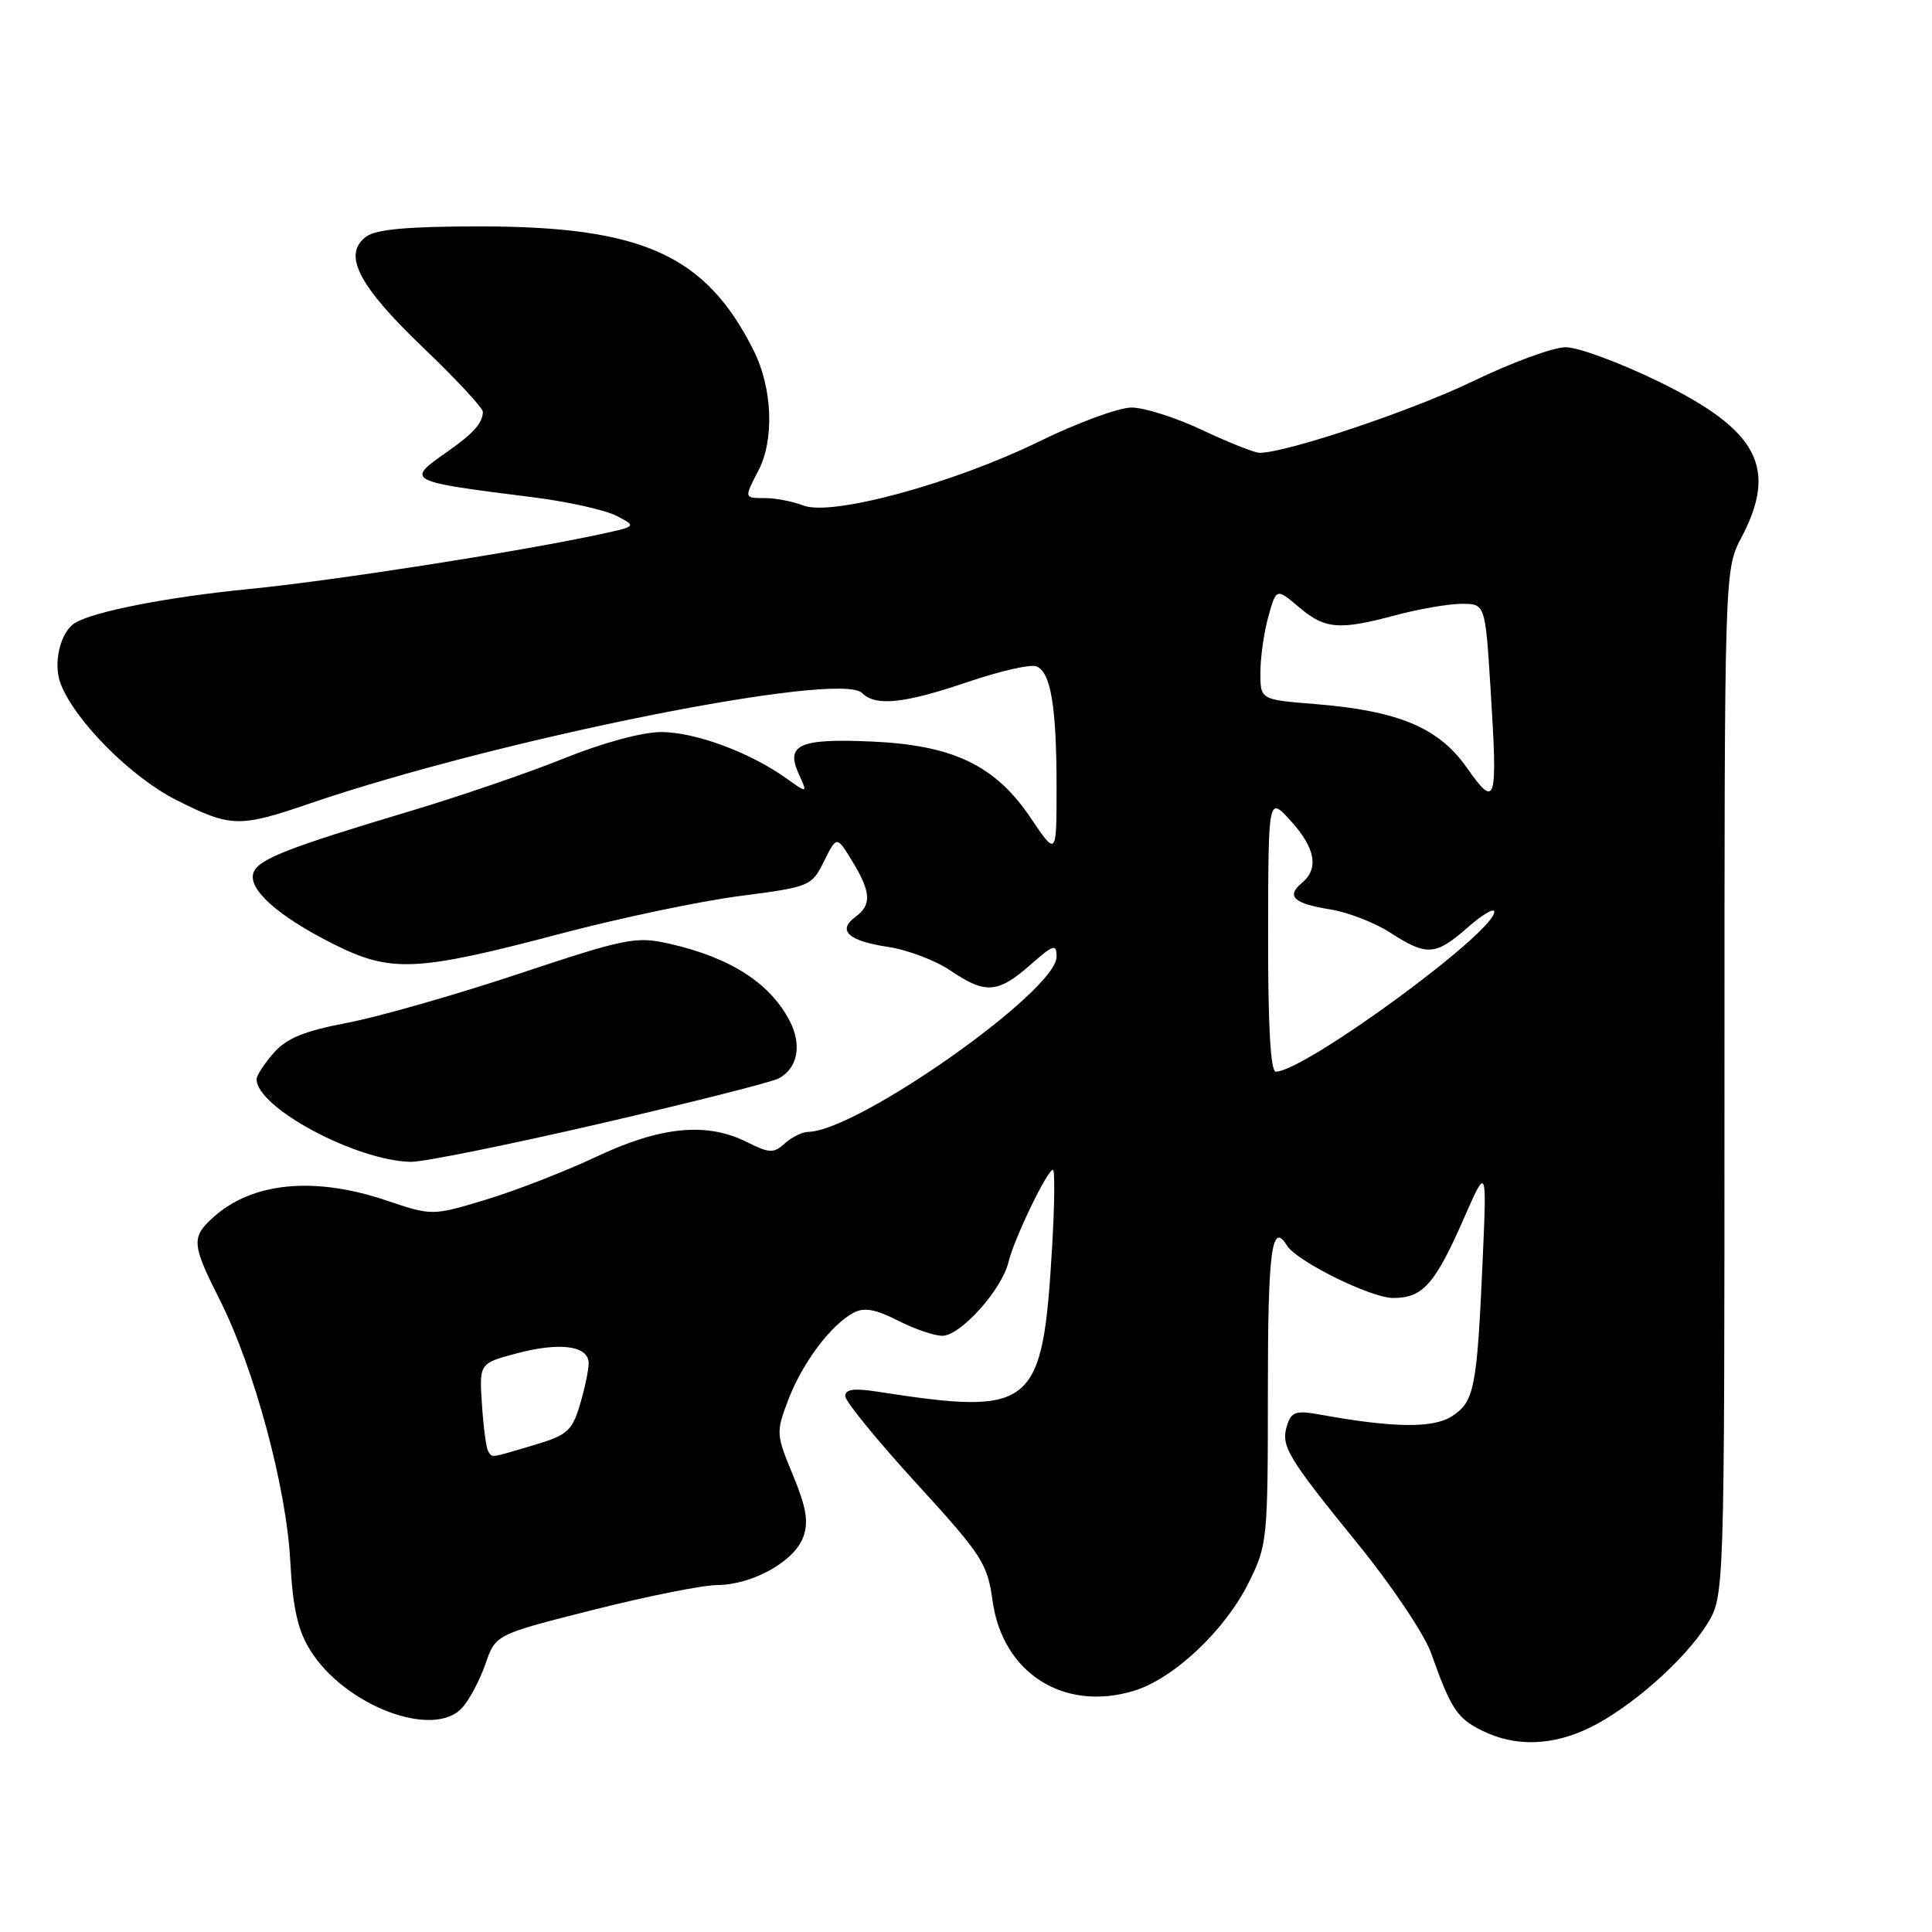 <?xml version="1.0" encoding="UTF-8" standalone="no"?>
<!DOCTYPE svg PUBLIC "-//W3C//DTD SVG 1.1//EN" "http://www.w3.org/Graphics/SVG/1.1/DTD/svg11.dtd" >
<svg xmlns="http://www.w3.org/2000/svg" xmlns:xlink="http://www.w3.org/1999/xlink" version="1.1" viewBox="0 0 256 256">
 <g >
 <path fill="currentColor"
d=" M 210.60 228.95 C 216.02 226.33 223.23 219.98 226.19 215.22 C 228.50 211.50 228.50 211.50 228.50 143.50 C 228.50 75.50 228.50 75.50 230.75 71.22 C 235.61 61.97 232.95 56.97 219.74 50.54 C 214.61 48.04 209.08 46.00 207.45 46.01 C 205.83 46.01 200.31 48.03 195.19 50.51 C 187.10 54.42 170.46 60.00 166.90 60.00 C 166.24 60.00 162.84 58.65 159.34 57.00 C 155.85 55.35 151.62 54.00 149.94 54.00 C 148.26 54.00 142.75 56.02 137.69 58.50 C 126.31 64.06 110.26 68.43 106.47 66.99 C 105.04 66.44 102.77 66.00 101.43 66.00 C 98.57 66.00 98.58 66.04 100.49 62.36 C 102.62 58.28 102.36 51.45 99.88 46.48 C 93.55 33.81 85.17 30.00 63.59 30.00 C 54.11 30.00 49.86 30.38 48.54 31.34 C 45.34 33.69 47.45 37.82 56.08 46.07 C 60.44 50.24 63.99 54.06 63.98 54.57 C 63.96 56.06 62.72 57.44 59.25 59.87 C 53.71 63.74 53.77 63.77 70.77 65.91 C 75.32 66.49 80.24 67.59 81.71 68.36 C 84.38 69.75 84.38 69.75 79.38 70.82 C 68.61 73.14 43.93 76.98 33.00 78.05 C 22.29 79.10 12.38 81.03 9.93 82.55 C 7.99 83.74 7.01 87.89 8.02 90.56 C 9.89 95.48 17.36 102.99 23.41 106.03 C 30.60 109.64 31.69 109.67 41.07 106.46 C 66.03 97.93 111.27 88.87 114.22 91.82 C 116.03 93.63 119.75 93.24 128.19 90.38 C 132.43 88.93 136.54 87.99 137.31 88.29 C 139.24 89.03 140.00 93.60 140.00 104.36 C 140.00 113.47 140.00 113.47 136.55 108.35 C 131.88 101.42 126.30 98.74 115.54 98.26 C 105.97 97.83 104.07 98.66 105.82 102.51 C 107.03 105.16 107.03 105.16 104.13 103.09 C 99.32 99.67 92.09 97.00 87.61 97.00 C 85.11 97.00 79.88 98.42 74.79 100.47 C 70.06 102.38 60.86 105.53 54.34 107.48 C 38.19 112.31 34.27 113.84 33.60 115.60 C 32.77 117.76 36.74 121.33 44.02 125.01 C 51.81 128.94 55.03 128.80 74.50 123.66 C 82.20 121.63 92.78 119.41 98.00 118.73 C 107.33 117.52 107.53 117.44 109.19 114.12 C 110.87 110.74 110.87 110.74 112.93 114.12 C 115.43 118.21 115.52 119.90 113.35 121.49 C 110.89 123.29 112.40 124.68 117.67 125.47 C 120.25 125.86 123.96 127.26 125.92 128.59 C 130.55 131.74 132.21 131.63 136.47 127.90 C 139.62 125.12 140.00 125.01 140.00 126.78 C 140.00 131.31 113.66 149.87 107.08 149.98 C 106.30 149.99 104.91 150.68 103.99 151.51 C 102.51 152.85 101.96 152.83 98.93 151.31 C 93.60 148.66 87.53 149.26 79.00 153.28 C 74.88 155.22 68.30 157.78 64.39 158.96 C 57.27 161.11 57.27 161.11 51.17 159.06 C 41.63 155.84 33.40 156.65 28.25 161.31 C 25.32 163.96 25.40 164.86 29.14 172.28 C 33.68 181.27 37.94 197.04 38.46 206.81 C 38.79 213.03 39.45 215.99 41.08 218.62 C 45.64 226.01 57.44 230.49 61.24 226.29 C 62.20 225.23 63.58 222.62 64.33 220.47 C 65.67 216.58 65.67 216.58 78.59 213.32 C 85.69 211.52 93.08 210.04 95.02 210.03 C 99.72 209.99 105.28 206.89 106.44 203.65 C 107.16 201.63 106.84 199.74 105.07 195.46 C 102.82 190.03 102.81 189.79 104.48 185.41 C 106.34 180.56 110.09 175.56 113.09 173.95 C 114.49 173.20 115.98 173.46 118.95 174.97 C 121.13 176.09 123.79 177.00 124.86 177.00 C 127.27 177.00 132.75 170.90 133.63 167.23 C 134.37 164.14 138.78 155.00 139.52 155.00 C 139.79 155.00 139.74 159.61 139.41 165.25 C 138.14 186.67 137.00 187.62 116.25 184.40 C 113.16 183.92 112.00 184.08 112.00 184.99 C 112.00 185.68 116.23 190.86 121.39 196.51 C 130.13 206.06 130.83 207.14 131.52 212.11 C 132.83 221.66 140.92 226.84 150.19 224.06 C 155.47 222.48 162.29 216.08 165.45 209.72 C 167.93 204.75 168.00 204.06 168.00 184.30 C 168.00 165.67 168.51 161.78 170.51 165.02 C 171.82 167.13 181.62 171.98 184.60 171.99 C 188.51 172.00 190.14 170.18 193.95 161.49 C 197.01 154.50 197.01 154.50 196.46 167.00 C 195.71 183.92 195.36 185.72 192.42 187.64 C 189.93 189.28 184.64 189.21 174.85 187.43 C 171.73 186.87 171.11 187.07 170.55 188.85 C 169.68 191.59 170.51 192.99 179.96 204.62 C 184.38 210.05 188.72 216.53 189.61 219.00 C 192.26 226.45 193.06 227.66 196.35 229.30 C 200.72 231.48 205.62 231.36 210.60 228.95 Z  M 79.45 148.90 C 91.58 146.09 102.26 143.39 103.18 142.90 C 105.69 141.56 106.29 138.46 104.65 135.30 C 102.04 130.24 96.72 126.84 88.57 125.02 C 84.26 124.05 82.84 124.34 68.72 129.04 C 60.35 131.83 50.12 134.75 46.00 135.53 C 40.27 136.63 37.97 137.57 36.25 139.54 C 35.01 140.95 34.00 142.51 34.00 143.00 C 34.00 146.76 47.20 153.82 54.45 153.95 C 56.08 153.98 67.33 151.70 79.45 148.90 Z  M 64.67 192.25 C 64.42 191.84 64.05 189.06 63.86 186.08 C 63.50 180.65 63.50 180.65 68.50 179.32 C 74.25 177.80 78.00 178.32 78.00 180.65 C 78.00 181.54 77.48 184.01 76.84 186.14 C 75.80 189.63 75.17 190.17 70.66 191.51 C 64.78 193.25 65.24 193.20 64.67 192.25 Z  M 168.03 123.75 C 168.06 105.50 168.06 105.50 171.03 108.77 C 174.30 112.36 174.79 115.10 172.51 116.99 C 170.38 118.76 171.41 119.73 176.26 120.50 C 178.59 120.87 182.18 122.26 184.23 123.59 C 189.06 126.71 190.21 126.63 194.47 122.90 C 196.41 121.19 198.00 120.25 198.00 120.82 C 198.00 123.58 172.82 142.00 169.05 142.00 C 168.35 142.00 168.01 135.84 168.03 123.75 Z  M 194.36 101.72 C 190.63 96.41 185.30 94.18 174.25 93.29 C 167.00 92.71 167.00 92.71 167.01 89.11 C 167.01 87.12 167.48 83.79 168.06 81.71 C 169.12 77.92 169.12 77.92 172.13 80.46 C 175.61 83.39 177.42 83.53 185.00 81.50 C 188.03 80.69 191.92 80.02 193.65 80.01 C 196.80 80.00 196.80 80.00 197.51 91.32 C 198.46 106.51 198.24 107.23 194.36 101.72 Z "/>
</g>
</svg>